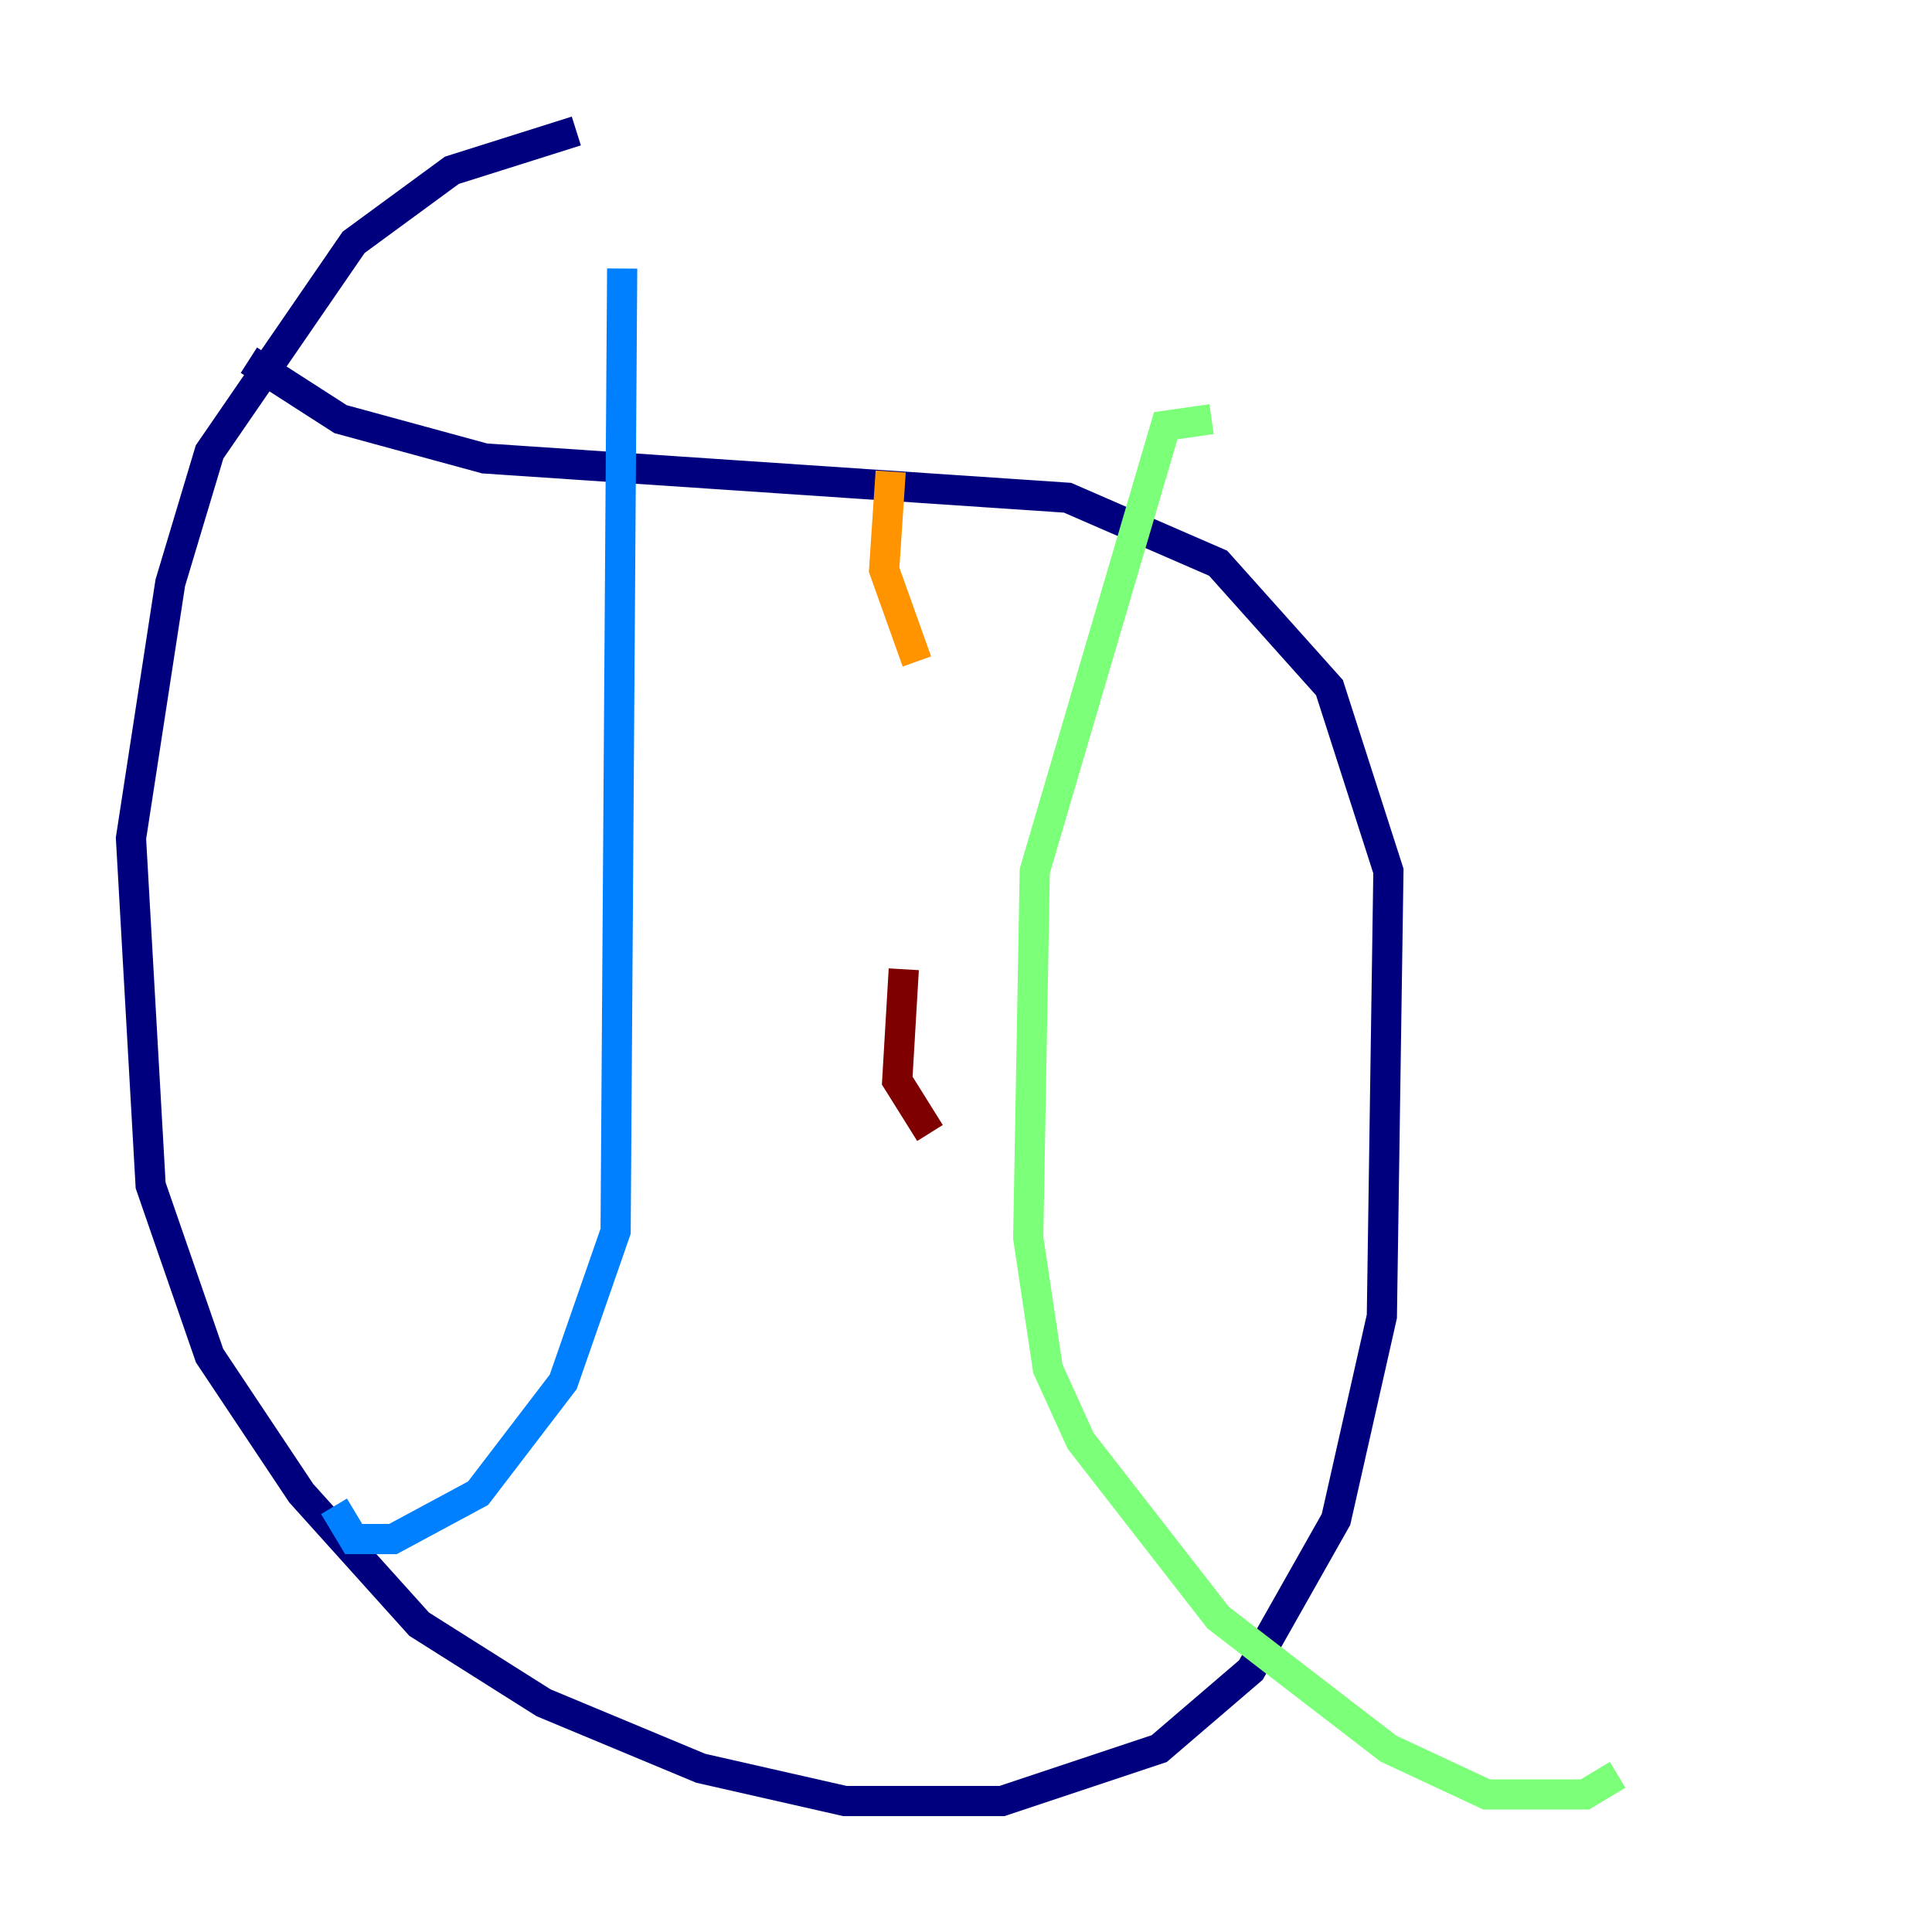 <?xml version="1.0" encoding="utf-8" ?>
<svg baseProfile="tiny" height="128" version="1.2" viewBox="0,0,128,128" width="128" xmlns="http://www.w3.org/2000/svg" xmlns:ev="http://www.w3.org/2001/xml-events" xmlns:xlink="http://www.w3.org/1999/xlink"><defs /><polyline fill="none" points="38.183,8.678 29.939,11.281 23.43,16.054 13.885,29.939 11.281,38.617 8.678,55.539 9.98,78.536 13.885,89.817 19.959,98.929 27.77,107.607 36.014,112.814 46.427,117.153 55.973,119.322 66.386,119.322 76.8,115.851 82.875,110.644 88.515,100.664 91.552,87.214 91.986,57.709 88.081,45.559 80.705,37.315 70.725,32.976 32.108,30.373 22.563,27.77 16.488,23.864" stroke="#00007f" stroke-width="2" /><polyline fill="none" points="41.22,17.79 40.786,81.573 37.315,91.552 31.675,98.929 26.034,101.966 23.43,101.966 22.129,99.797" stroke="#0080ff" stroke-width="2" /><polyline fill="none" points="80.271,27.77 77.234,28.203 68.556,57.709 68.122,82.007 69.424,90.685 71.593,95.458 80.705,107.173 91.986,115.851 98.495,118.888 105.003,118.888 107.173,117.586" stroke="#7cff79" stroke-width="2" /><polyline fill="none" points="59.01,31.241 58.576,37.749 60.746,43.824" stroke="#ff9400" stroke-width="2" /><polyline fill="none" points="59.878,64.217 59.444,71.593 61.614,75.064" stroke="#7f0000" stroke-width="2" /></svg>